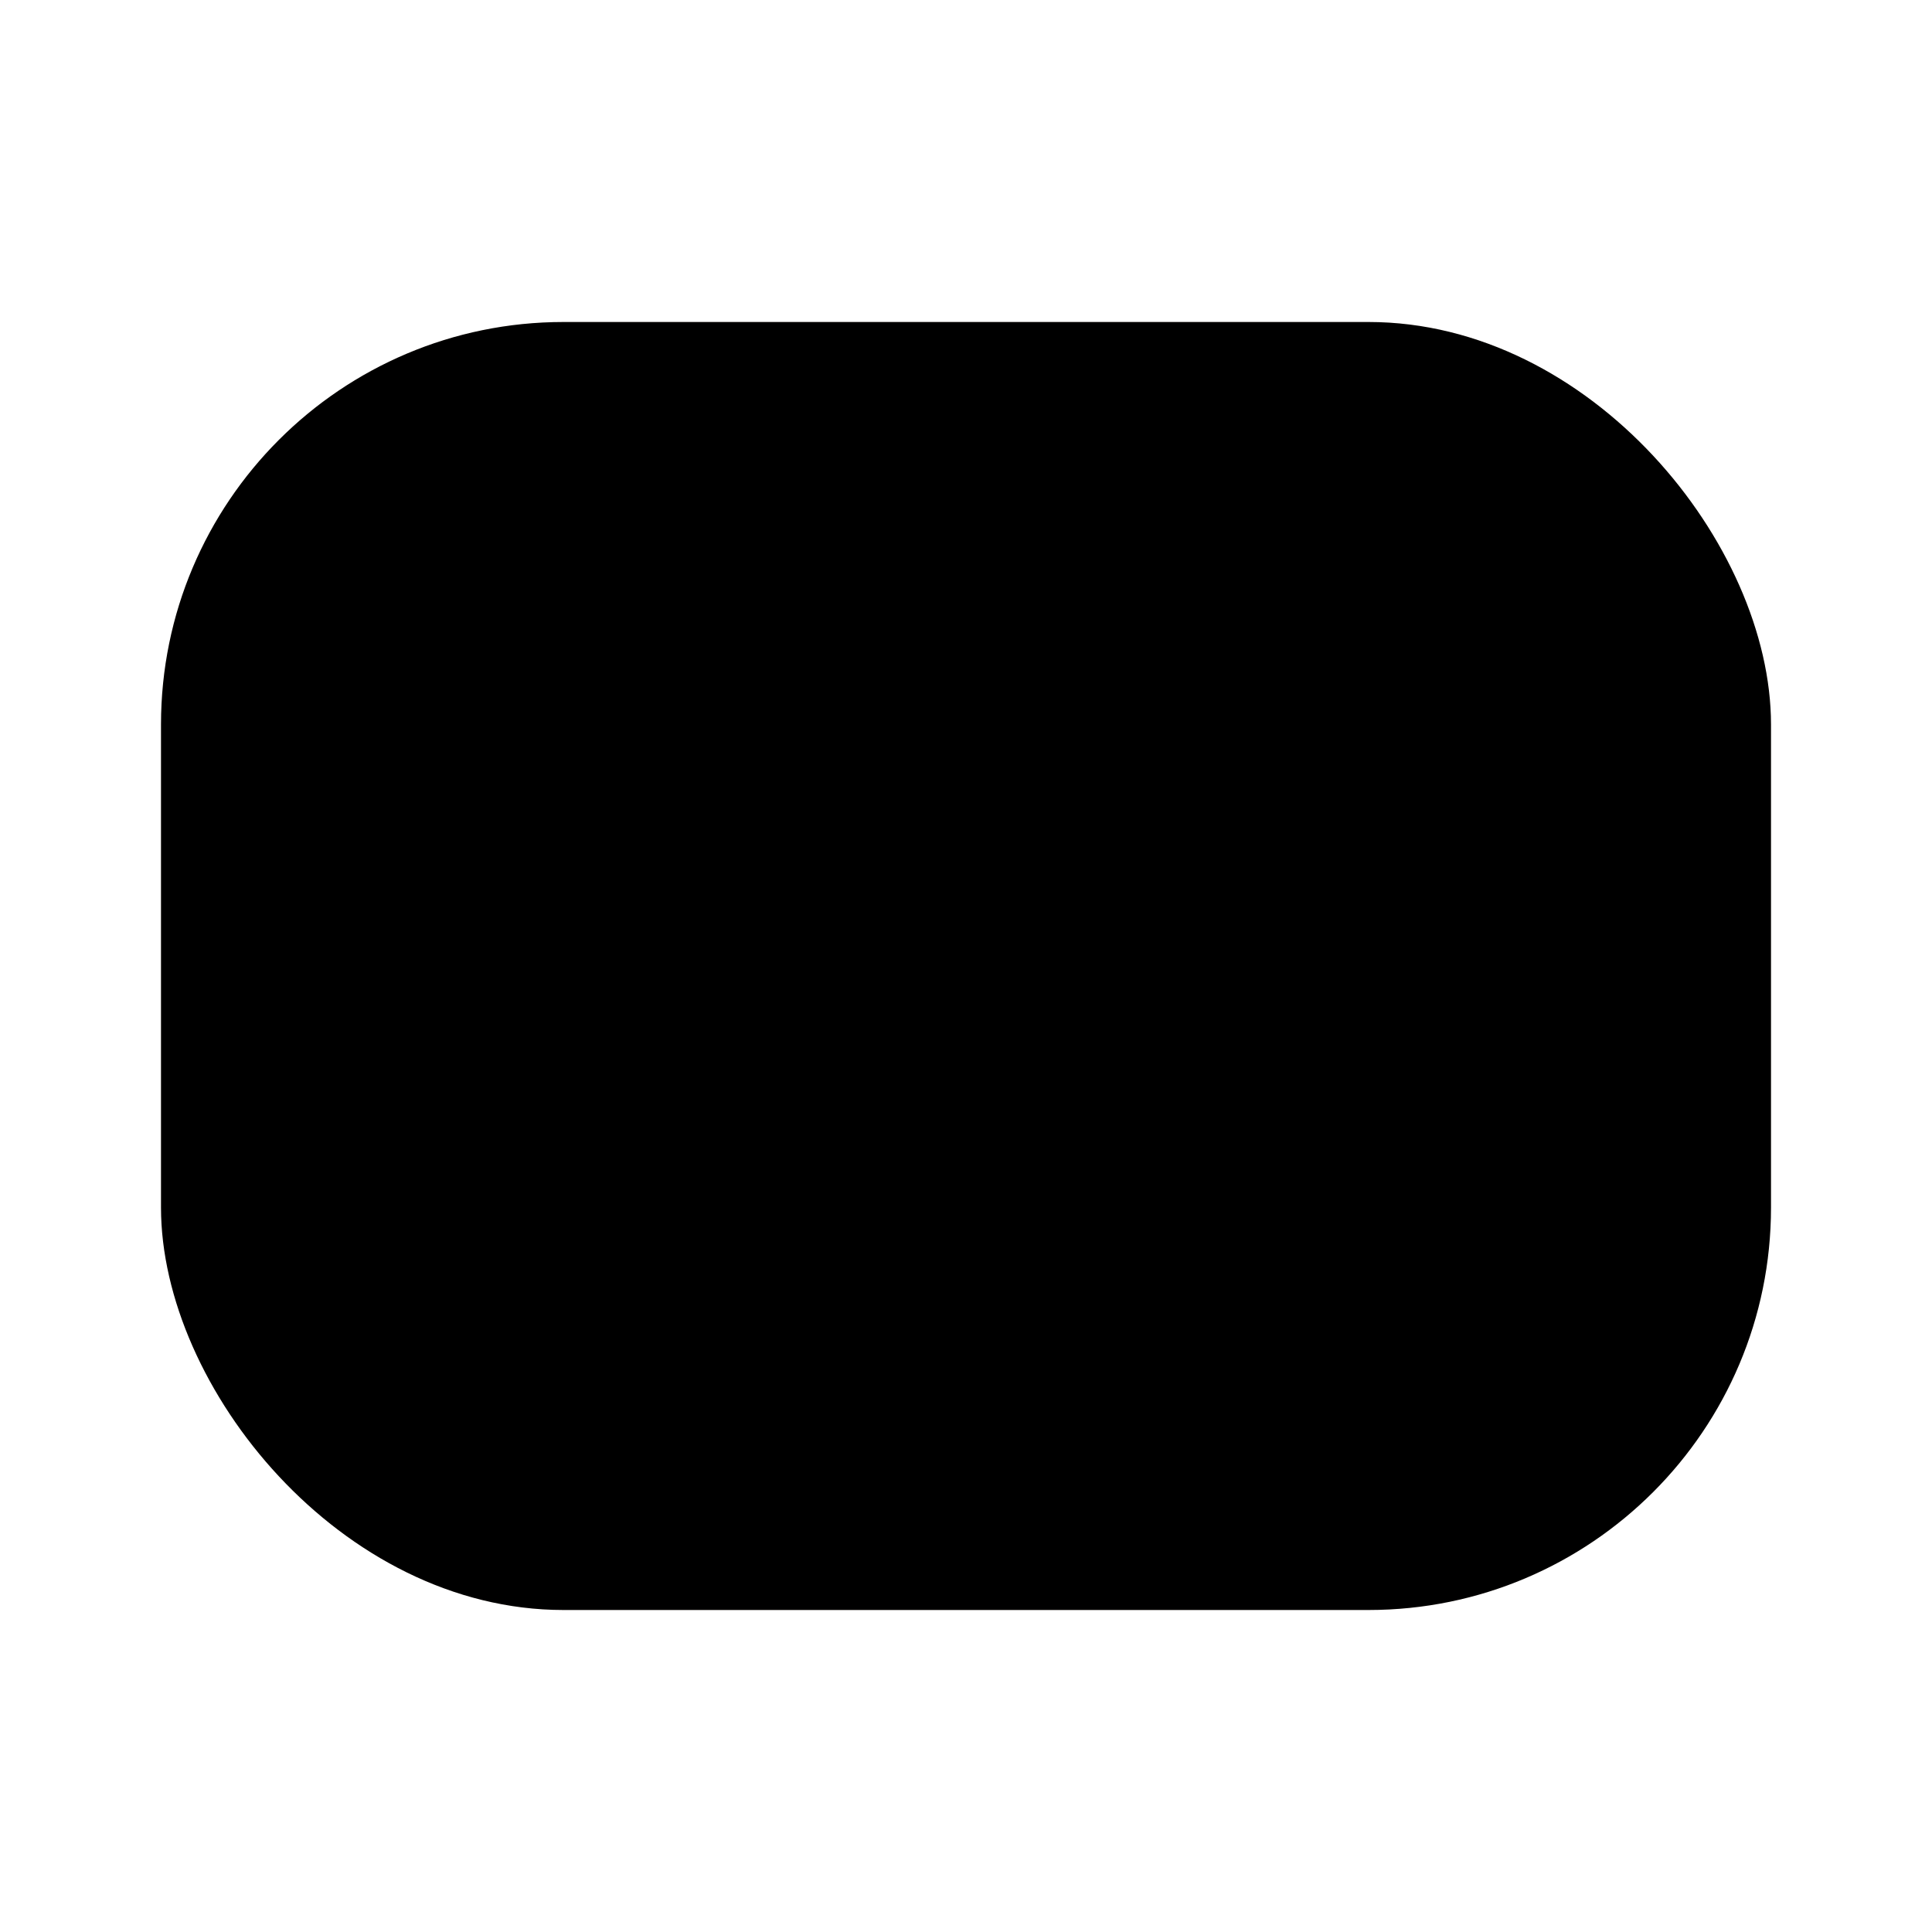 <svg xmlns="http://www.w3.org/2000/svg" viewBox="0 0 24 24" focusable="false">
  <path fill="none" d="M0 0h24v24H0z"/>
  <rect x="2" y="4" width="20" height="16" rx="5" fill="#ff791f" opacity=".1"/>
  <rect x="2" y="4" width="20" height="16" rx="5"/>
  <path d="M6.878 9.095l1.082.833a6.664 6.664 0 008.132 0l1.028-.792"/>
</svg>
